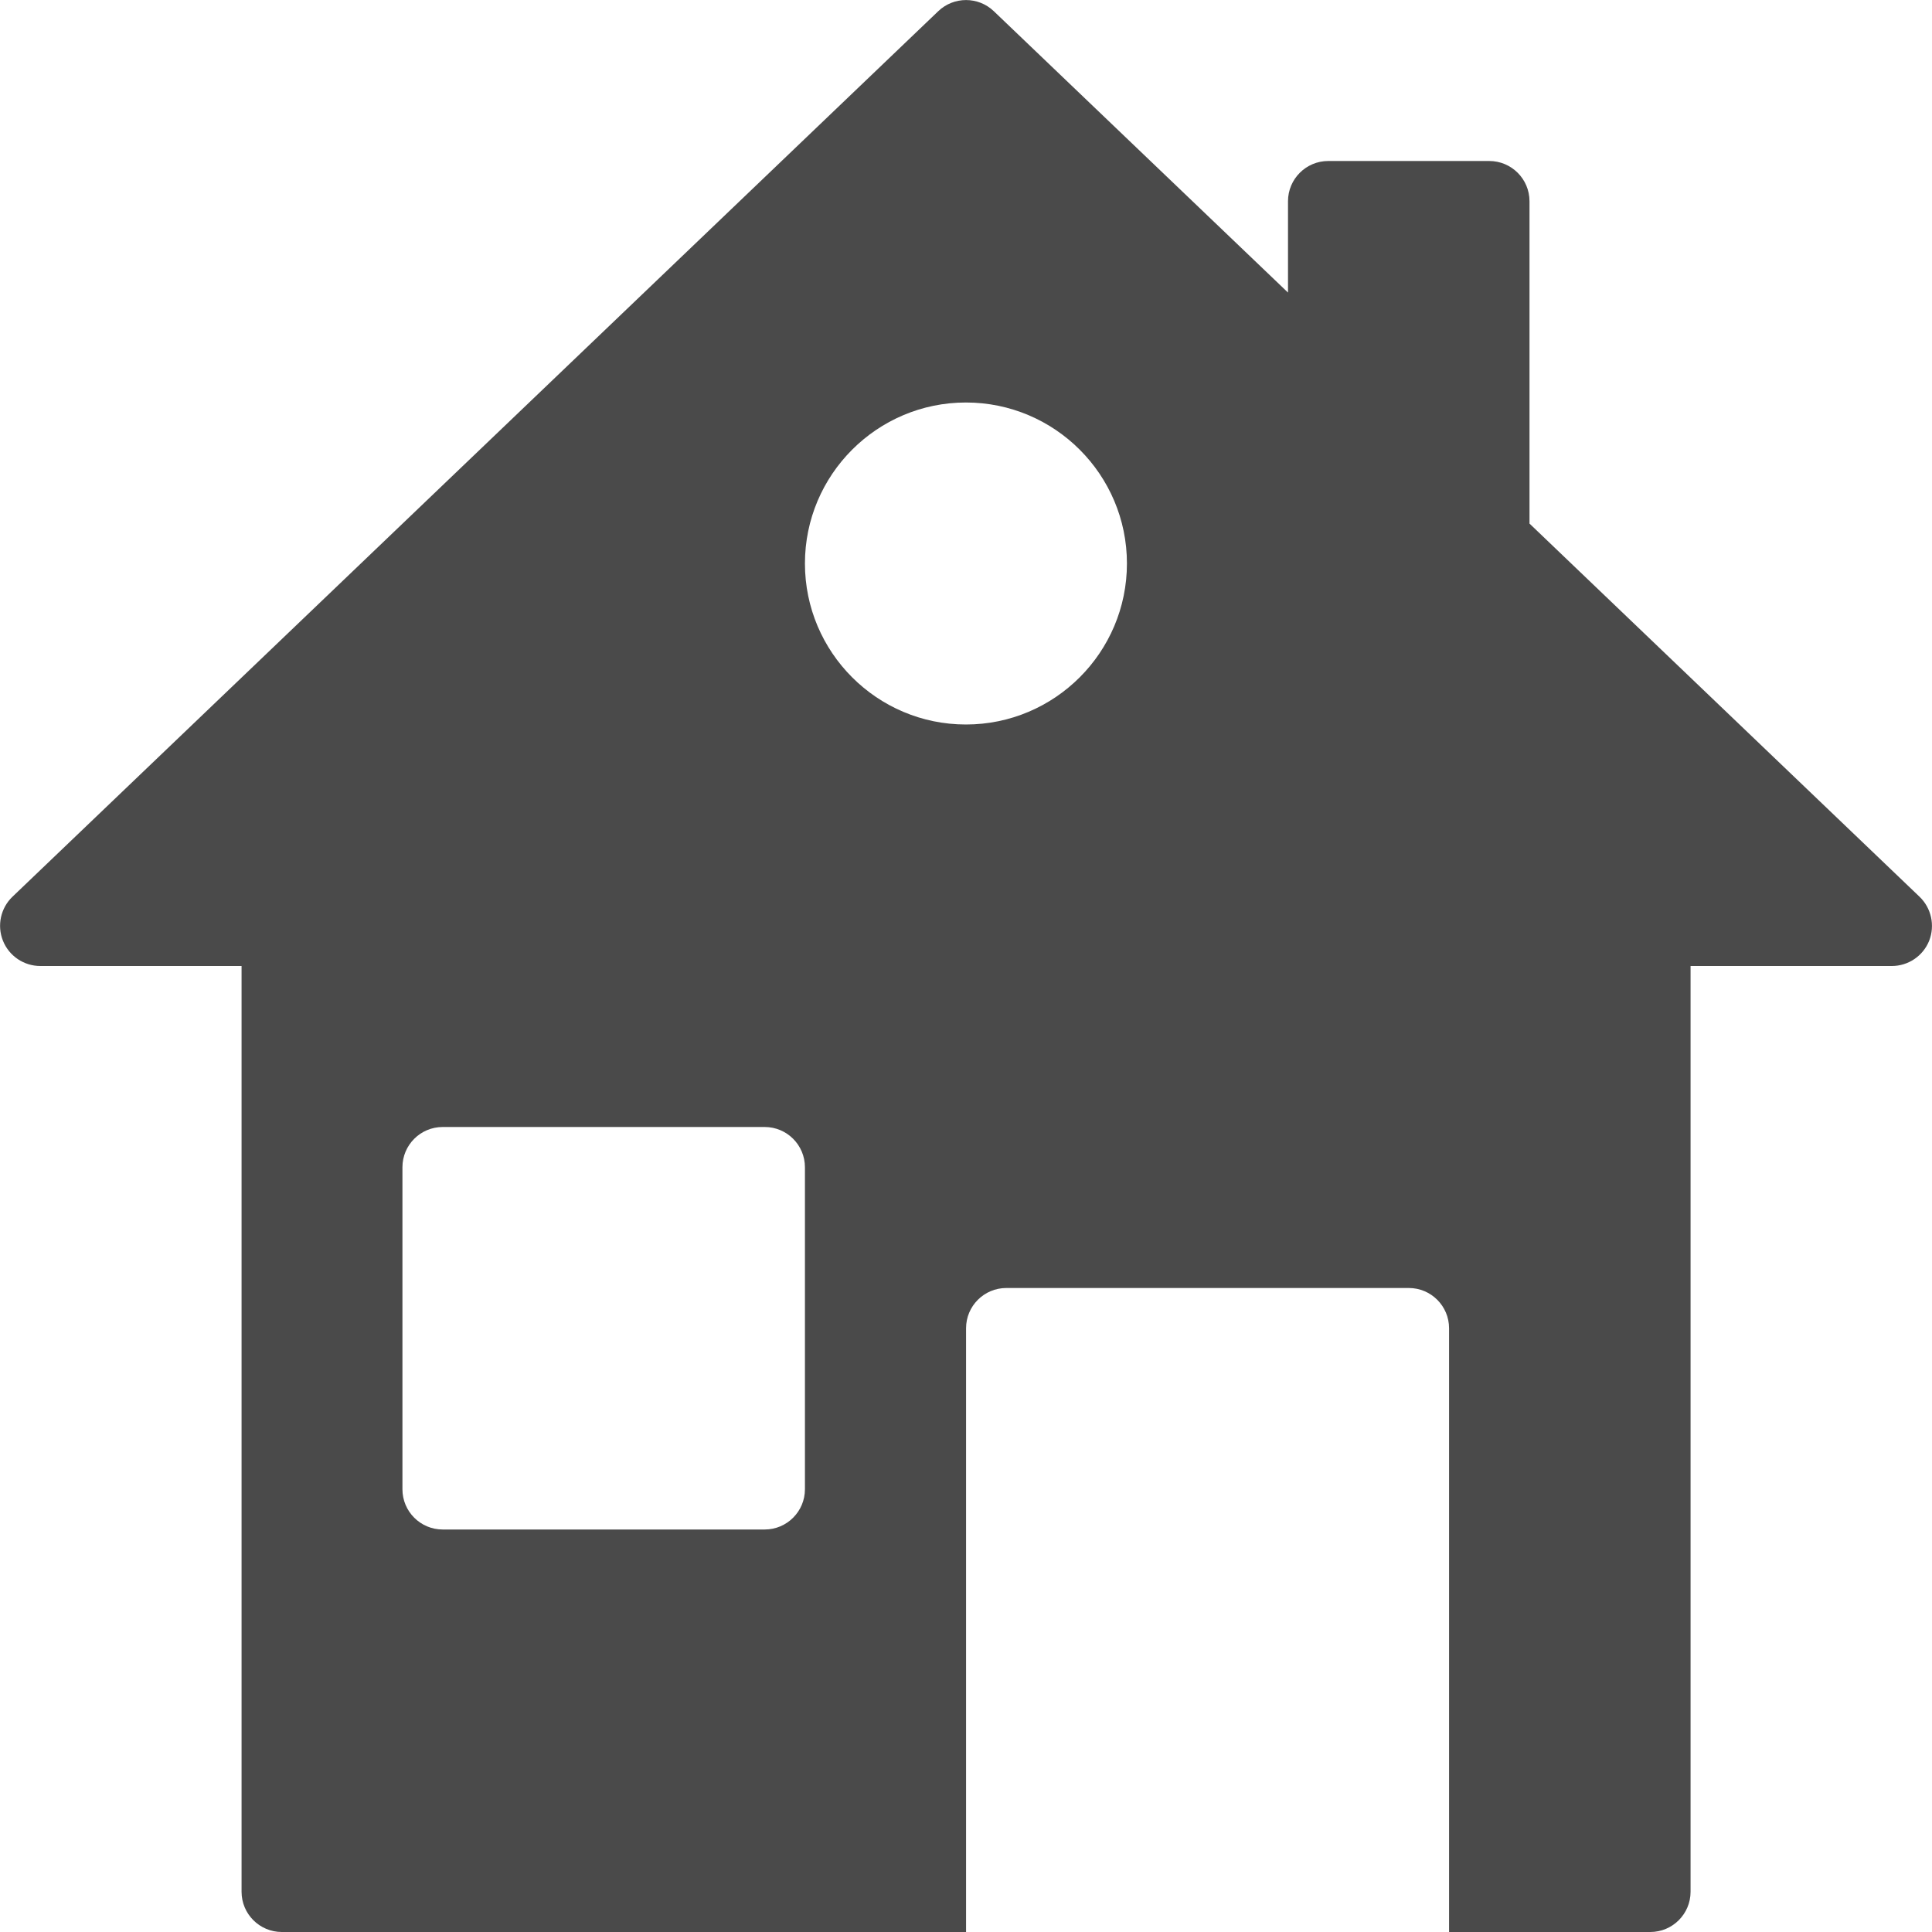 <svg width="30" height="30" viewBox="0 0 30 30" fill="none" xmlns="http://www.w3.org/2000/svg">
<g clip-path="url(#clip0_5_11500)">
<path d="M29.806 13.924L23.749 8.129L23.75 8.125V3.125C23.75 2.78 23.47 2.5 23.125 2.5H20.625C20.28 2.5 20 2.78 20 3.125V4.543L15.432 0.174C15.191 -0.057 14.81 -0.057 14.569 0.174L0.194 13.924C0.01 14.1 -0.049 14.371 0.046 14.608C0.141 14.845 0.371 15 0.626 15H3.751V29.375C3.751 29.72 4.031 30 4.376 30H15.001V20.625C15.001 20.28 15.281 20 15.626 20H21.876C22.221 20 22.501 20.28 22.501 20.625V30H25.626C25.971 30 26.251 29.72 26.251 29.375V15H29.376C29.631 15 29.861 14.845 29.956 14.608C30.049 14.371 29.99 14.1 29.806 13.924ZM12.499 23.125C12.499 23.47 12.219 23.75 11.874 23.75H6.874C6.529 23.75 6.249 23.47 6.249 23.125V18.125C6.249 17.78 6.529 17.5 6.874 17.5H11.874C12.219 17.5 12.499 17.78 12.499 18.125V23.125ZM14.999 11.25C13.62 11.25 12.499 10.129 12.499 8.75C12.499 7.371 13.62 6.25 14.999 6.25C16.378 6.25 17.499 7.371 17.499 8.75C17.499 10.129 16.378 11.25 14.999 11.25Z" fill="#4A4A4A"/>
</g>
<defs>
<clipPath id="clip0_5_11500">
<rect width="30" height="30" fill="white"/>
</clipPath>
</defs>
</svg>

